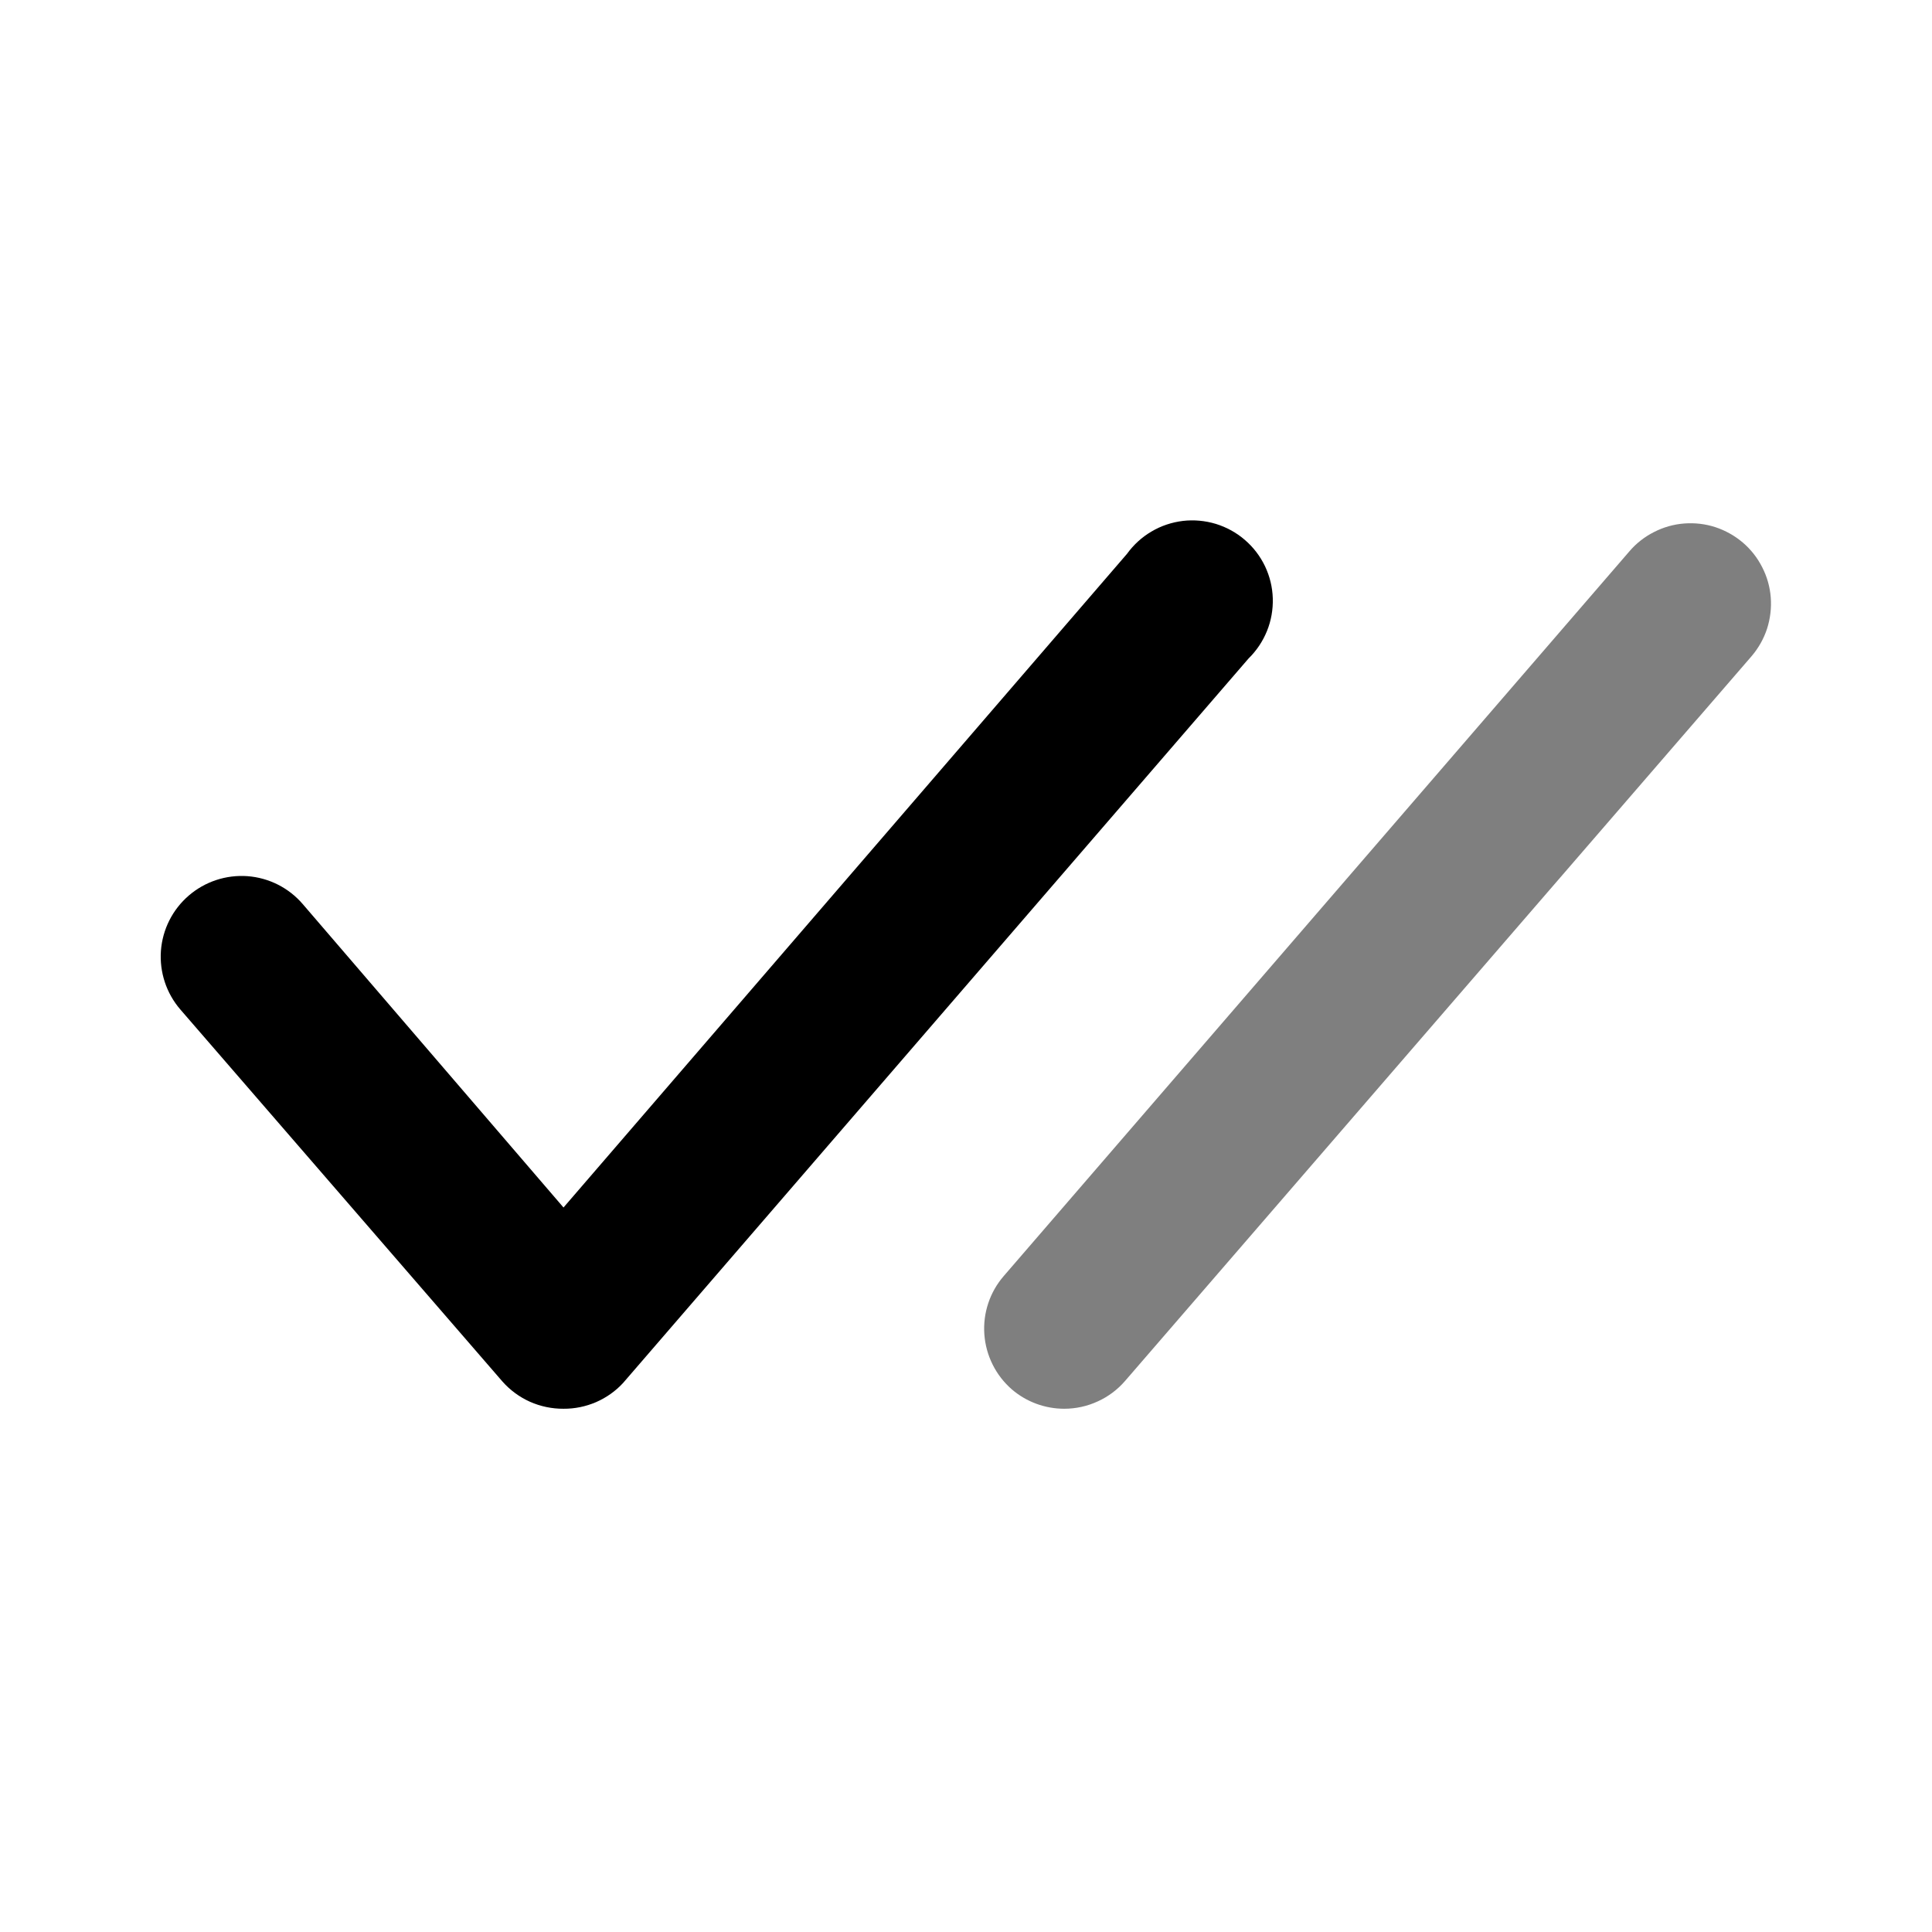 <svg width="24" height="24" viewBox="0 0 24 24" fill="none" xmlns="http://www.w3.org/2000/svg">
    <path
        d="M13.22 17.5C12.982 17.5 12.751 17.415 12.57 17.26C12.37 17.086 12.247 16.84 12.228 16.576C12.209 16.311 12.296 16.05 12.47 15.85L20.24 6.85C20.325 6.75 20.43 6.668 20.547 6.609C20.664 6.549 20.791 6.513 20.922 6.503C21.053 6.493 21.185 6.508 21.31 6.549C21.434 6.59 21.55 6.655 21.65 6.74C21.75 6.825 21.832 6.93 21.891 7.047C21.951 7.164 21.987 7.291 21.997 7.422C22.007 7.553 21.991 7.685 21.951 7.81C21.91 7.935 21.845 8.05 21.76 8.15L13.98 17.15C13.886 17.26 13.77 17.348 13.638 17.408C13.507 17.469 13.364 17.5 13.22 17.5Z"
        fill="black" fill-opacity="0.5" />
    <path
        d="M7 17.5C6.856 17.501 6.714 17.471 6.583 17.413C6.452 17.354 6.335 17.268 6.24 17.16L2.24 12.54C2.066 12.338 1.98 12.076 1.999 11.811C2.019 11.545 2.143 11.299 2.345 11.125C2.547 10.951 2.809 10.865 3.074 10.884C3.34 10.904 3.586 11.028 3.76 11.23L7 15L14 6.88C14.081 6.768 14.184 6.673 14.304 6.603C14.423 6.532 14.556 6.488 14.694 6.471C14.832 6.455 14.971 6.468 15.104 6.508C15.236 6.549 15.359 6.616 15.464 6.707C15.569 6.797 15.654 6.908 15.714 7.033C15.774 7.159 15.807 7.295 15.811 7.433C15.815 7.572 15.791 7.71 15.739 7.838C15.687 7.967 15.609 8.083 15.51 8.18L7.74 17.18C7.646 17.282 7.531 17.363 7.404 17.418C7.276 17.473 7.139 17.501 7 17.5Z"
        fill="black" />
</svg>